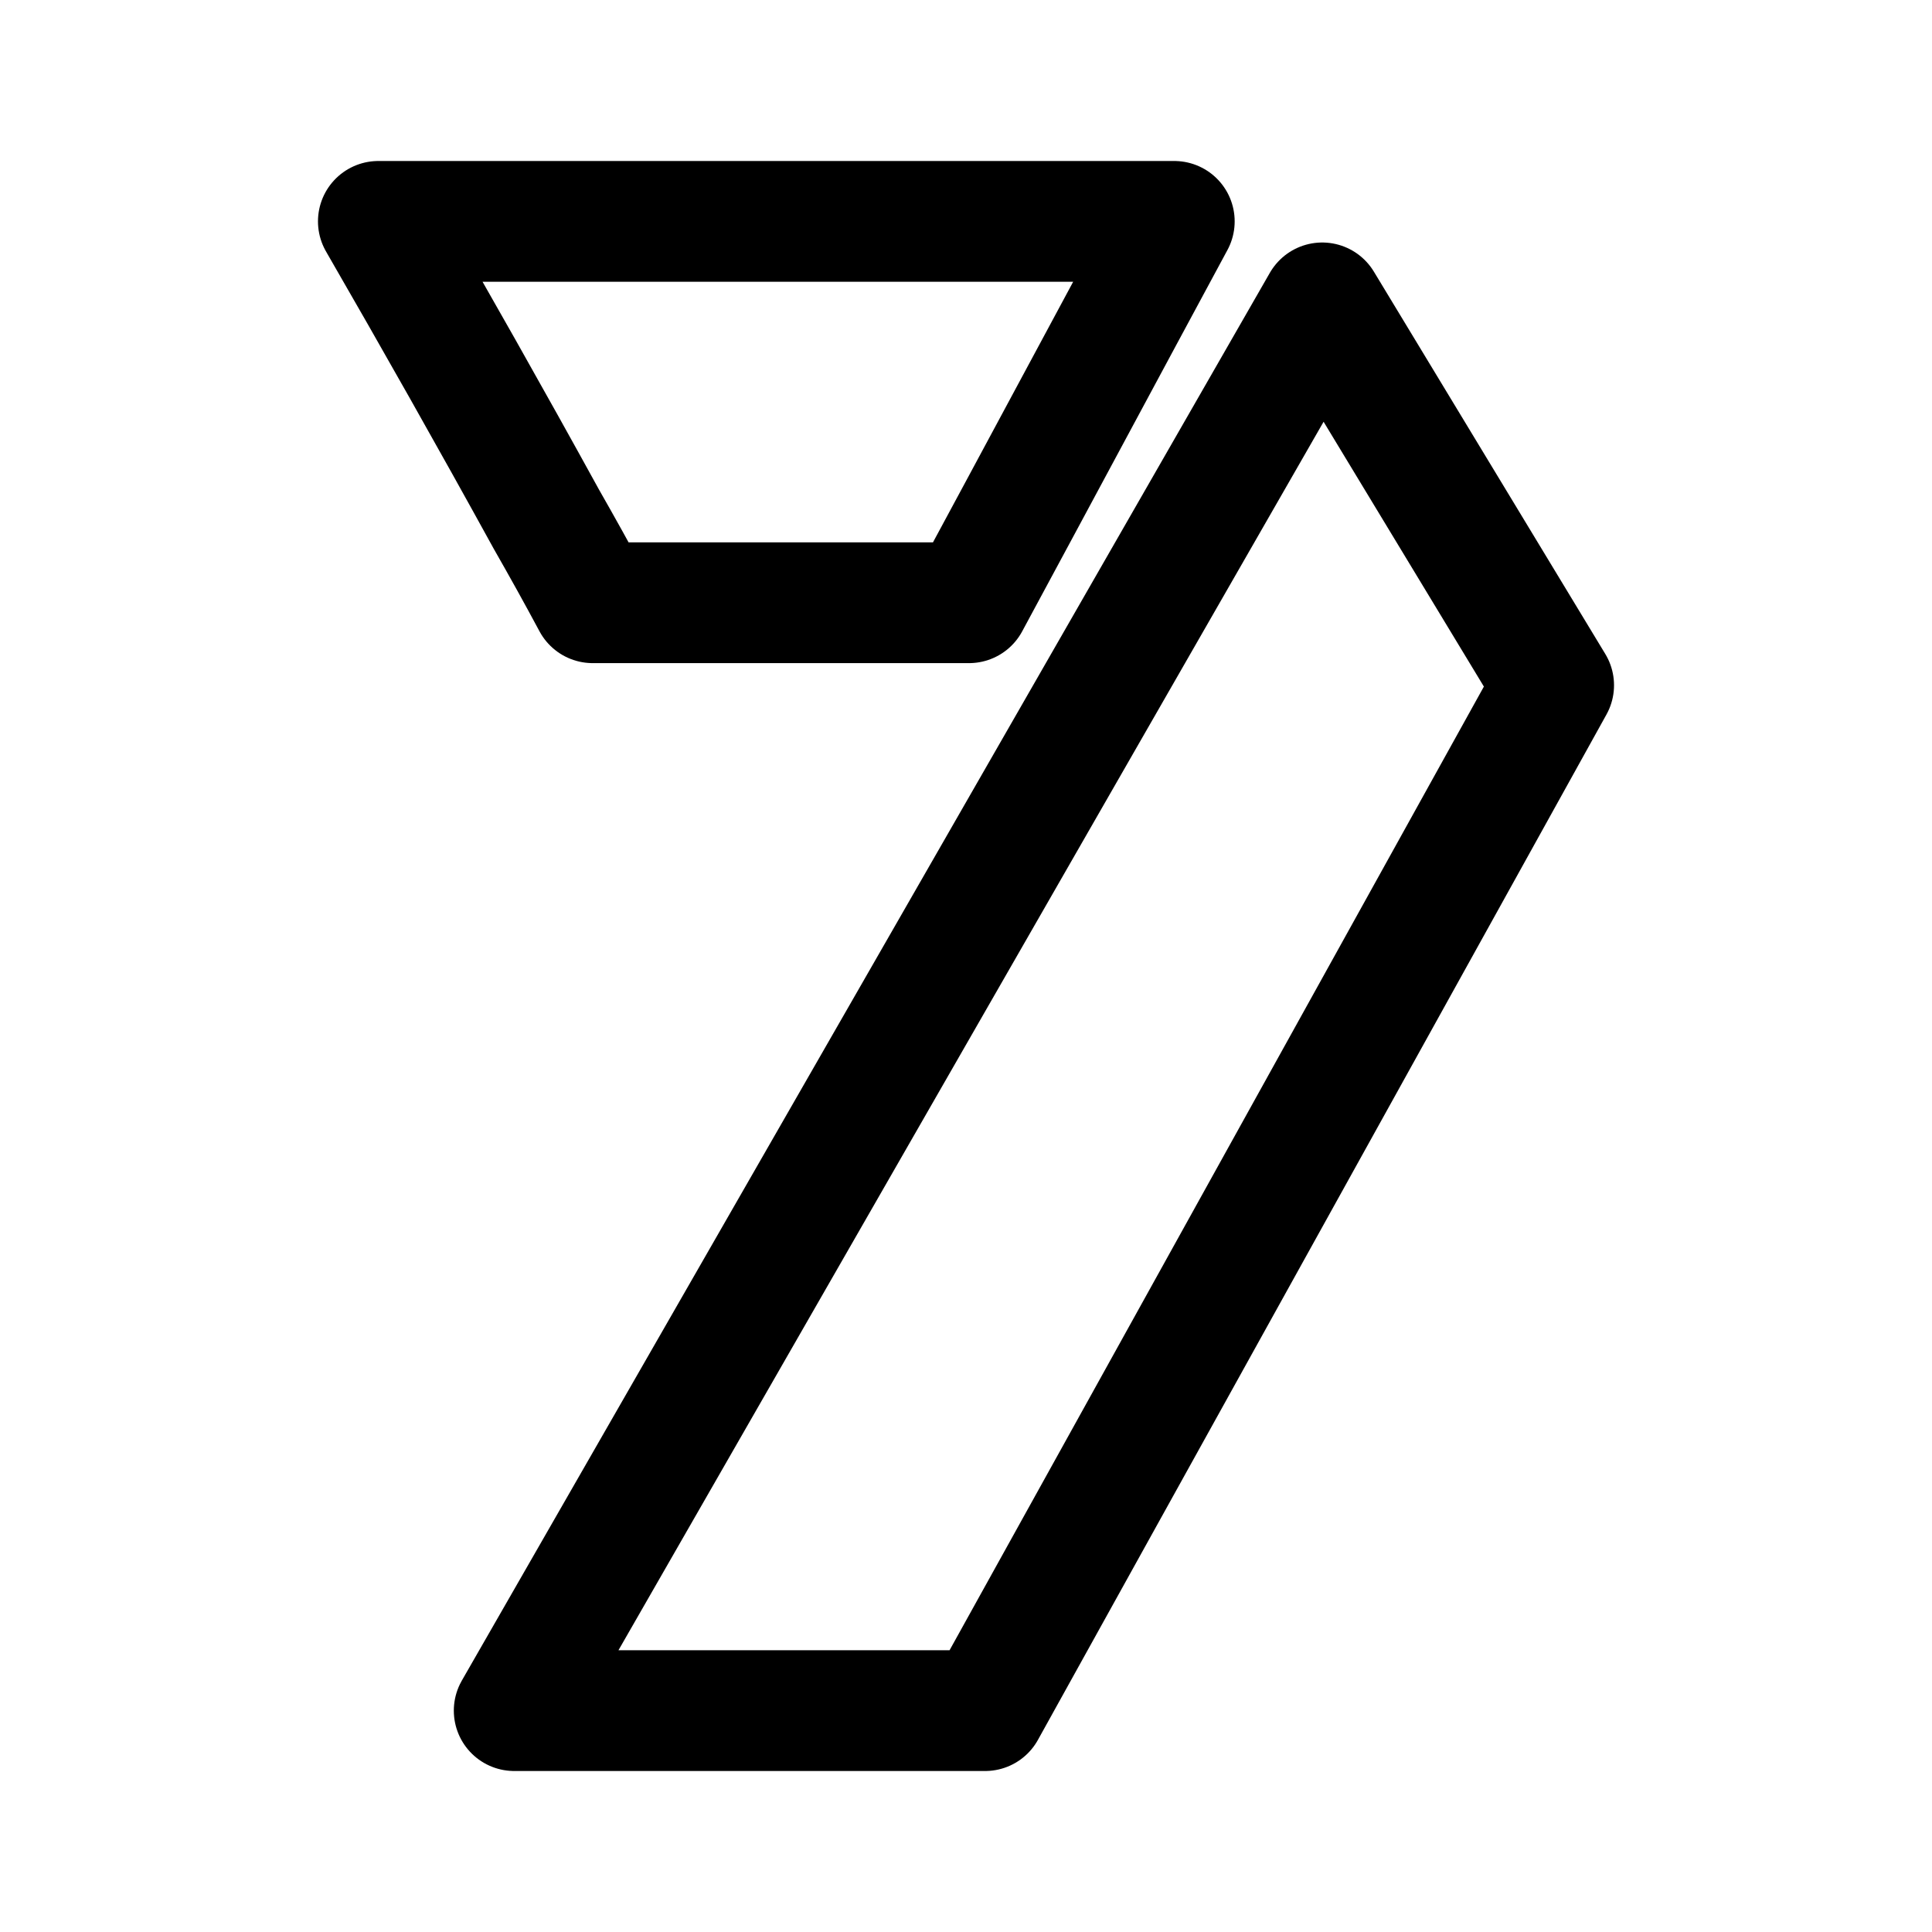 <?xml version="1.0" encoding="utf-8"?>
<!-- Generator: Adobe Illustrator 23.0.3, SVG Export Plug-In . SVG Version: 6.00 Build 0)  -->
<svg version="1.1" id="图层_1" xmlns="http://www.w3.org/2000/svg" xmlns:xlink="http://www.w3.org/1999/xlink" x="0px" y="0px"
	 width="192px" height="192px" viewBox="0 0 192 192" style="enable-background:new 0 0 192 192;" xml:space="preserve">
<style type="text/css">
	.st0{fill:none;stroke:#000000;stroke-width:12;stroke-linecap:round;stroke-linejoin:round;}
</style>
<polygon class="st0" points="51.1,170 131.4,30.1 154.4,68.1 97.9,170 "/>
<path class="st0" d="M58.9,59.9c12.5,0,24.9,0,37.4,0c6.8-12.6,13.6-25.3,20.4-37.9H37.6c5.6,9.7,11.2,19.6,16.7,29.6
	C55.9,54.4,57.4,57.1,58.9,59.9z"/>
</svg>
